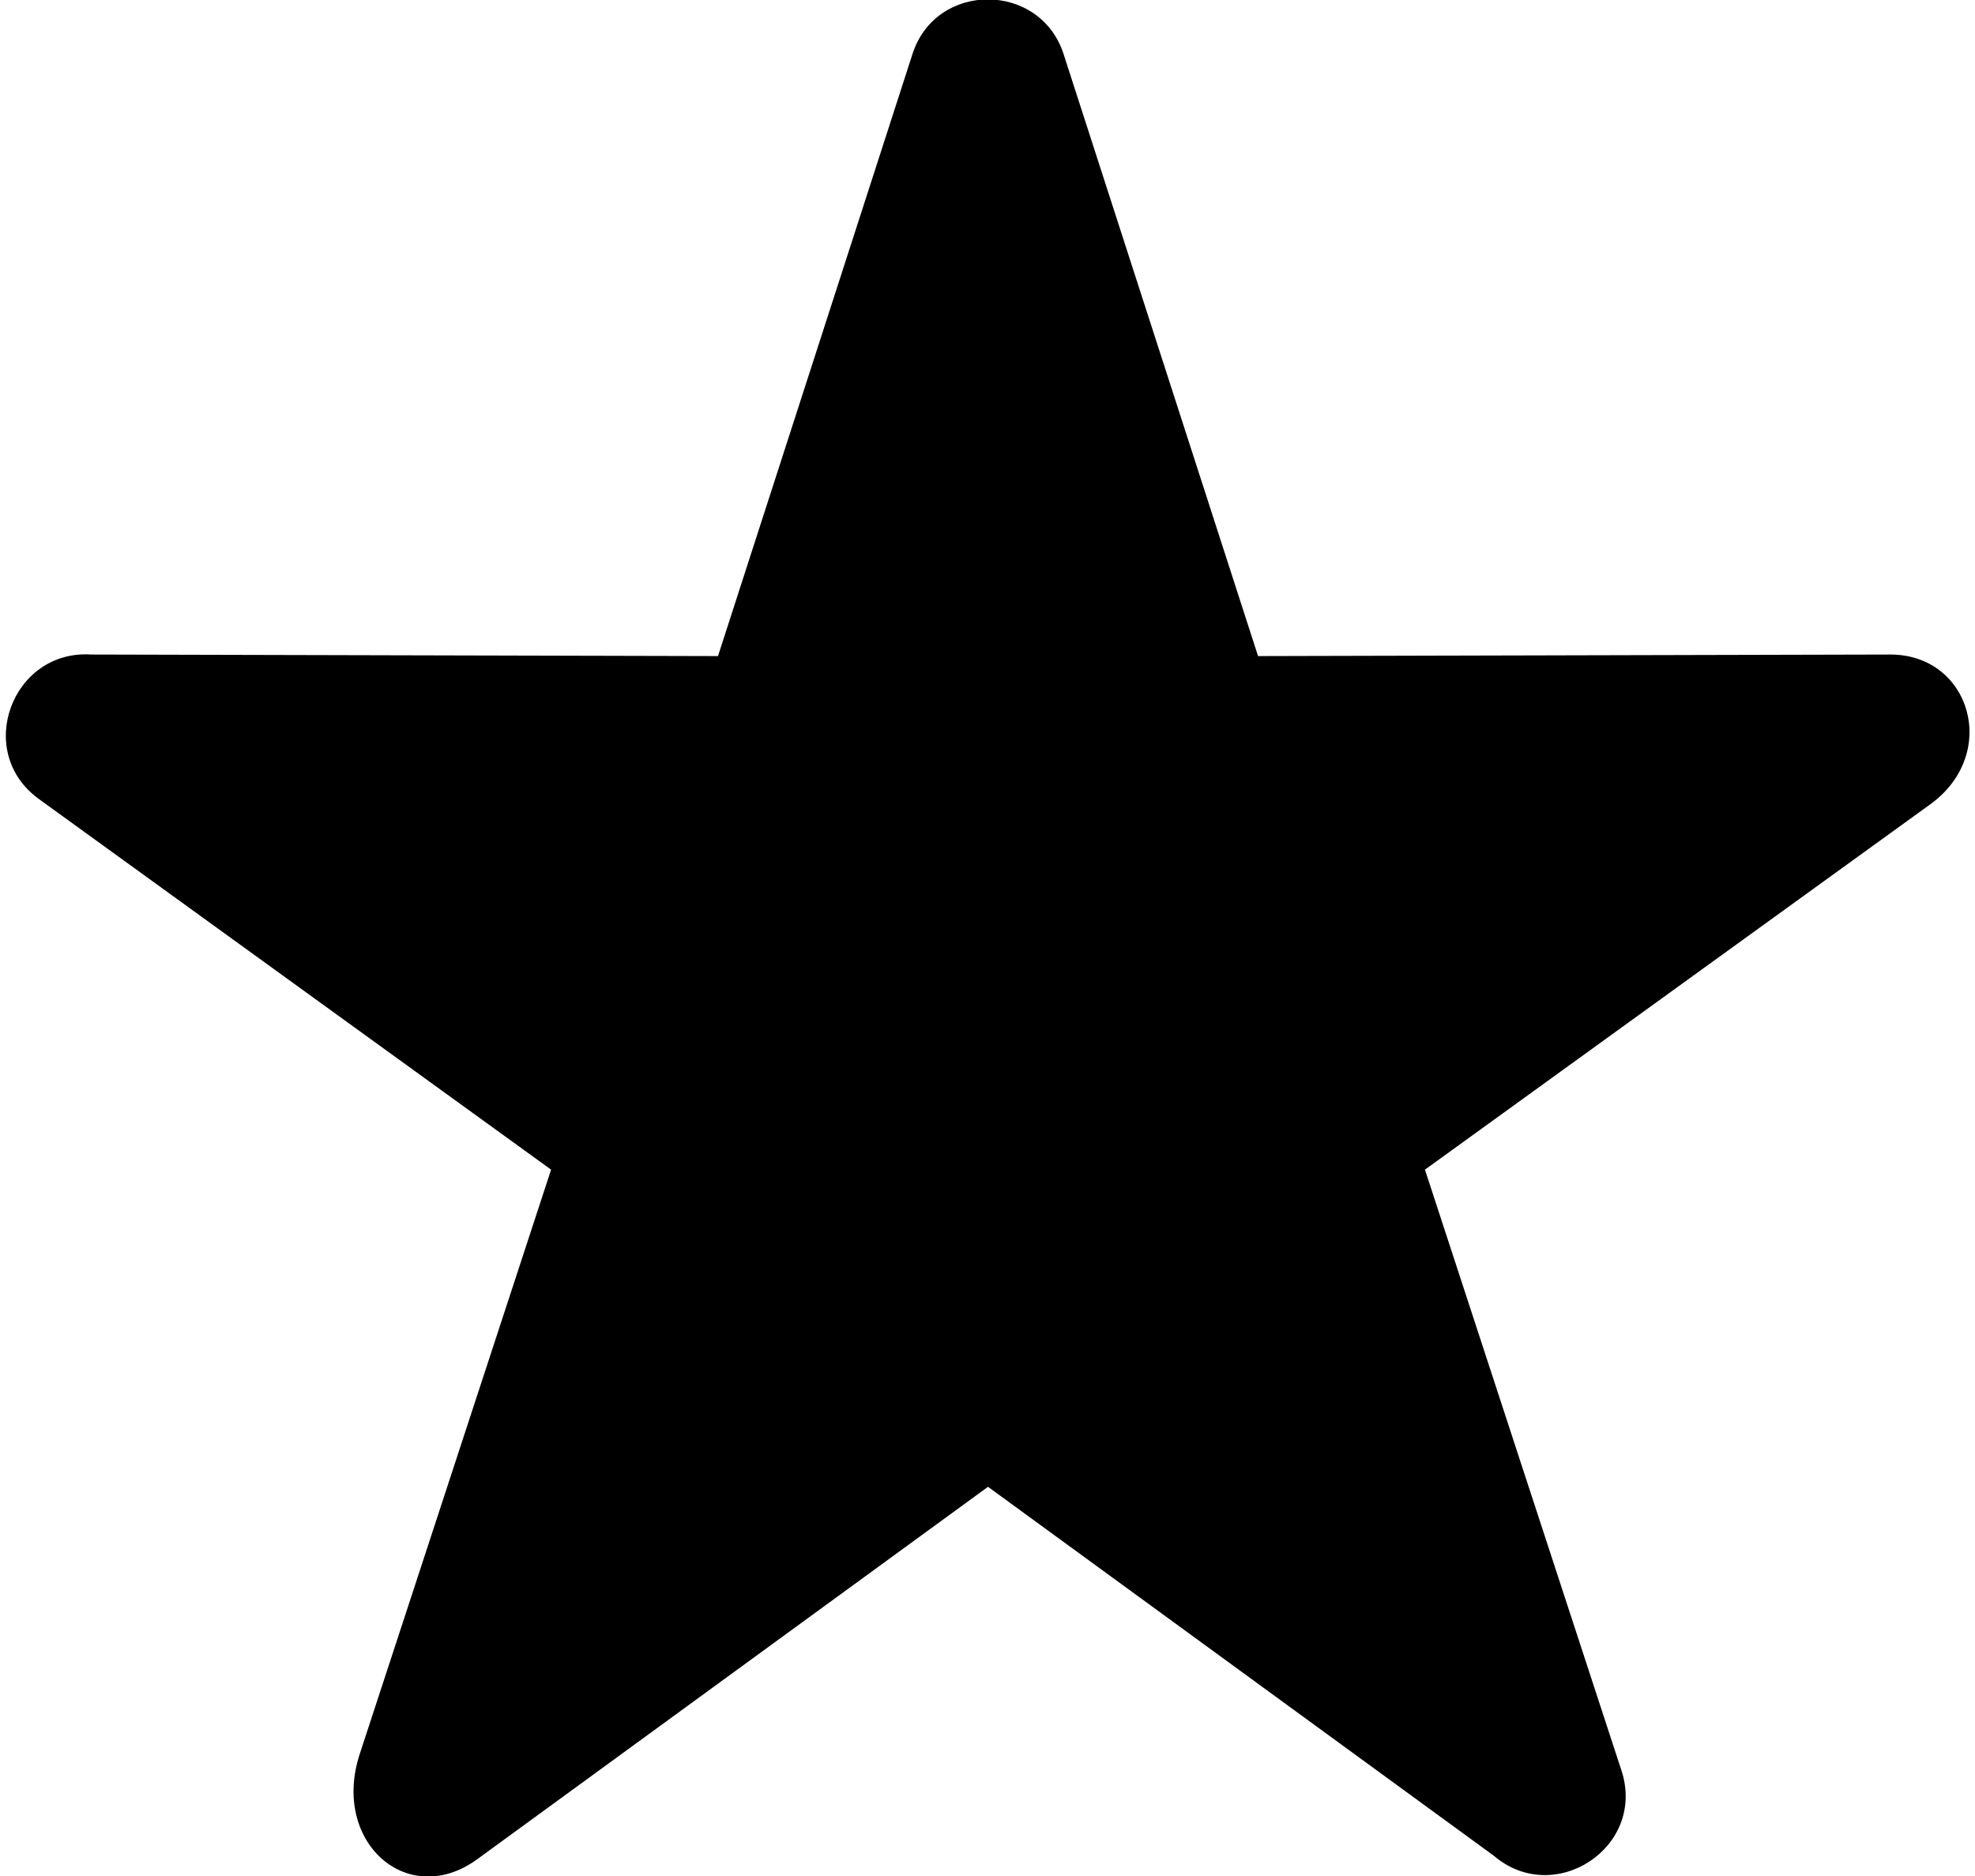 <svg class="fill-review" xmlns="http://www.w3.org/2000/svg" viewBox="0 0 380 362" width="20" height="19">
                      <path fill-rule="evenodd" fill="currentcolor" d="m204.7 10.5l37.5 116.1l122-0.3c15.4 0 21.2 19.1 7.7 28.9l-97.5 70.5l37.9 115.9c4.9 14.8-12.9 26.5-24.6 16.5l-97.6-71.2l-98.6 71.9c-13.4 9.7-28.2-3.4-22.6-20.4l36.9-112.7l-98.8-71.5c-12.6-9.1-5.2-28.9 10.1-27.9l120.9 0.3l37.5-116.1c4.5-14.2 24.7-14.1 29.2 0z"></path>
                    </svg>